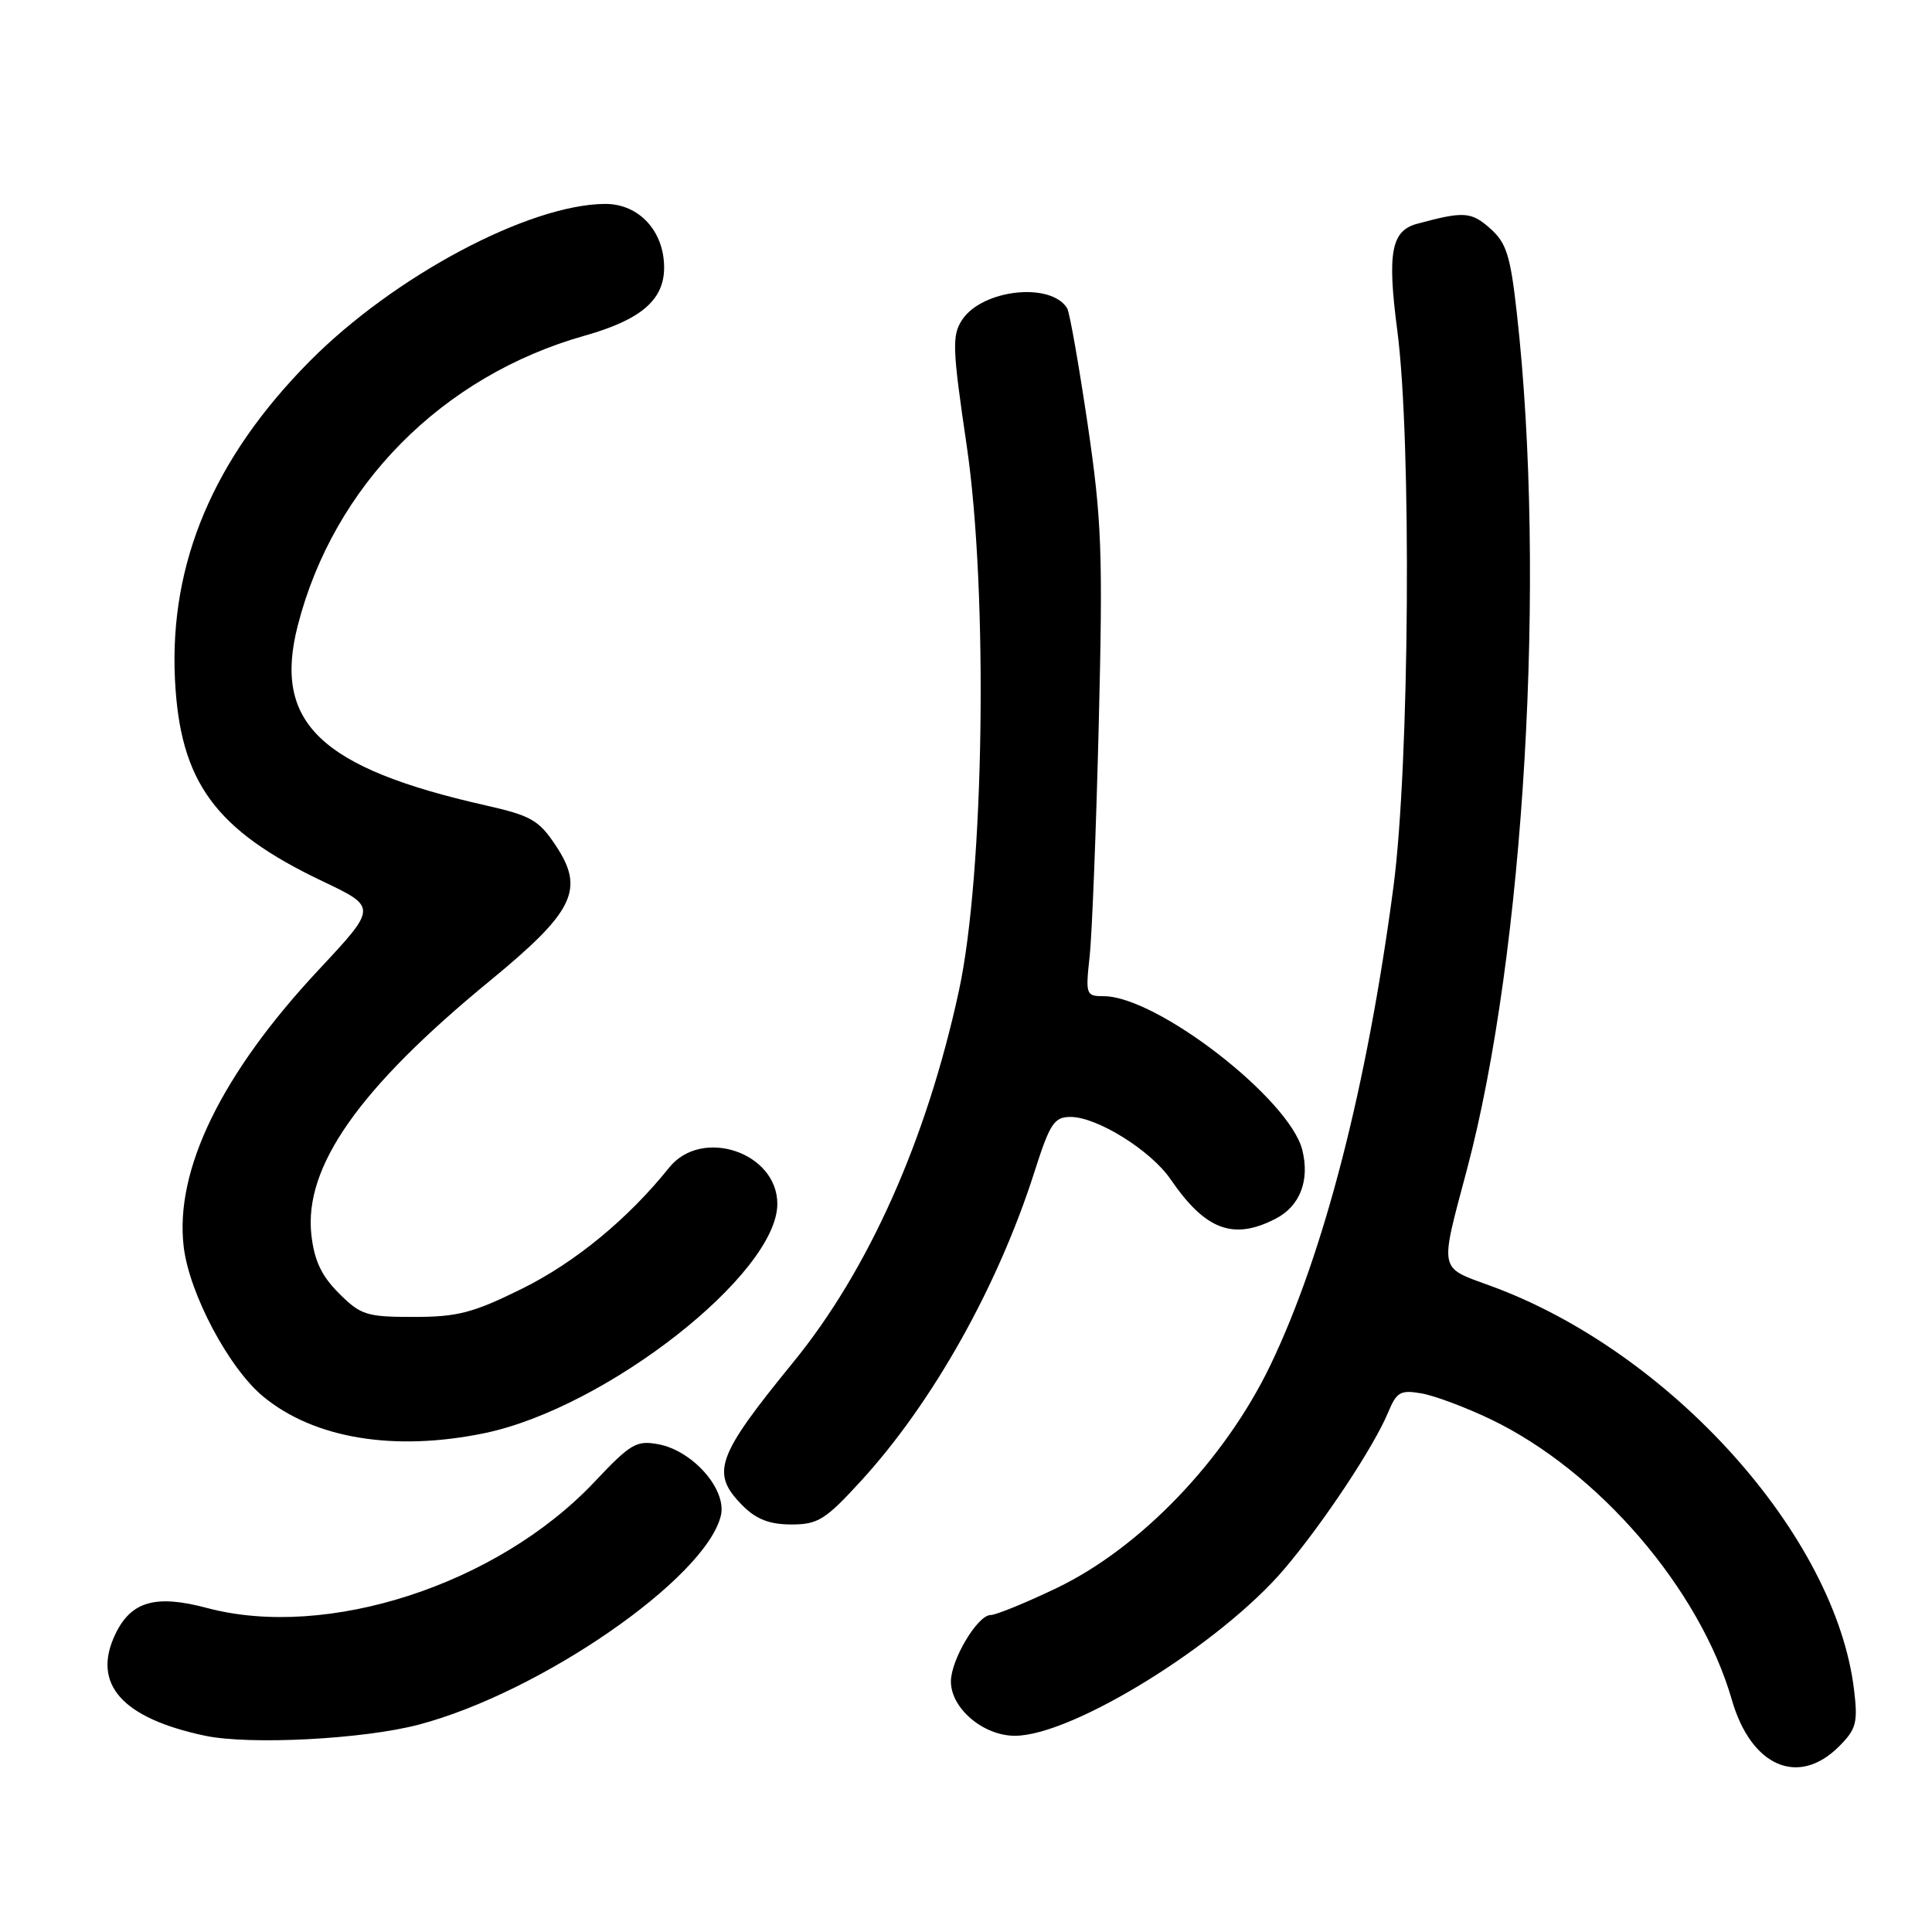 <?xml version="1.0" encoding="UTF-8" standalone="no"?>
<!DOCTYPE svg PUBLIC "-//W3C//DTD SVG 1.1//EN" "http://www.w3.org/Graphics/SVG/1.1/DTD/svg11.dtd" >
<svg xmlns="http://www.w3.org/2000/svg" xmlns:xlink="http://www.w3.org/1999/xlink" version="1.1" viewBox="0 0 256 256">
 <g >
 <path fill="currentColor"
d=" M 243.67 231.42 C 245.96 229.13 246.19 228.27 245.68 223.98 C 243.26 203.48 221.31 179.07 197.50 170.38 C 190.58 167.85 190.74 168.64 194.37 155.00 C 201.99 126.34 204.91 76.44 200.99 41.50 C 200.13 33.80 199.61 32.18 197.43 30.25 C 194.93 28.04 193.95 27.98 187.75 29.66 C 184.34 30.59 183.80 33.51 185.15 43.80 C 187.06 58.38 186.77 101.39 184.64 117.50 C 181.16 143.87 175.44 166.10 168.34 180.88 C 162.30 193.45 151.12 205.10 140.00 210.43 C 135.91 212.39 131.97 214.00 131.26 214.00 C 129.54 214.00 126.01 219.91 126.00 222.80 C 126.00 226.36 130.28 230.00 134.48 230.00 C 142.10 230.00 161.71 217.86 170.17 207.91 C 175.35 201.81 182.05 191.70 183.94 187.14 C 185.06 184.44 185.57 184.15 188.35 184.63 C 190.08 184.93 194.20 186.47 197.50 188.05 C 211.79 194.90 225.24 210.54 229.48 225.24 C 232.03 234.08 238.29 236.80 243.67 231.42 Z  M 55.50 228.52 C 71.63 224.26 93.47 209.16 95.51 200.86 C 96.36 197.43 91.86 192.26 87.28 191.38 C 84.34 190.82 83.58 191.26 78.78 196.35 C 65.93 209.97 43.34 217.32 27.41 213.06 C 20.62 211.25 17.36 212.18 15.28 216.54 C 12.14 223.12 16.14 227.66 27.15 229.99 C 33.05 231.24 48.17 230.46 55.50 228.52 Z  M 114.07 196.25 C 123.57 185.88 132.23 170.46 137.08 155.25 C 139.13 148.84 139.68 148.00 141.86 148.00 C 145.36 148.00 152.48 152.43 155.10 156.25 C 159.72 163.00 163.42 164.39 169.04 161.48 C 172.26 159.81 173.57 156.42 172.56 152.37 C 170.86 145.61 153.28 132.00 146.24 132.00 C 143.90 132.00 143.83 131.80 144.38 126.75 C 144.70 123.86 145.24 110.03 145.59 96.00 C 146.15 73.17 146.00 69.00 144.11 56.15 C 142.94 48.26 141.73 41.37 141.40 40.84 C 139.23 37.33 130.13 38.35 127.48 42.39 C 126.13 44.45 126.19 46.16 128.10 59.09 C 130.95 78.52 130.42 115.82 127.06 131.29 C 122.78 151.04 115.11 168.24 105.12 180.49 C 94.85 193.08 94.11 195.20 98.45 199.55 C 100.23 201.32 102.00 202.00 104.85 202.00 C 108.38 202.00 109.36 201.39 114.07 196.25 Z  M 64.20 189.90 C 80.30 186.57 103.00 168.79 103.00 159.52 C 103.00 152.70 92.99 149.33 88.67 154.71 C 83.23 161.50 76.19 167.29 69.19 170.75 C 62.69 173.96 60.65 174.50 54.83 174.50 C 48.56 174.50 47.81 174.26 44.91 171.37 C 42.60 169.06 41.65 167.05 41.26 163.64 C 40.25 154.62 47.53 144.24 64.88 129.99 C 76.07 120.80 77.51 117.87 73.66 112.07 C 71.41 108.67 70.39 108.08 64.32 106.71 C 42.43 101.76 36.16 95.75 39.45 82.91 C 44.20 64.34 58.59 49.80 77.50 44.47 C 84.93 42.37 88.00 39.74 88.00 35.46 C 88.00 30.61 84.65 27.00 80.18 27.02 C 70.06 27.08 52.15 36.63 40.99 47.91 C 28.31 60.73 22.45 74.57 23.18 89.97 C 23.84 103.62 28.47 109.97 42.74 116.77 C 49.98 120.21 49.98 120.21 42.24 128.49 C 29.37 142.25 23.13 155.03 24.34 165.19 C 25.07 171.40 30.33 181.31 34.89 185.06 C 41.63 190.62 52.26 192.37 64.20 189.90 Z "/>
</g>
</svg>
